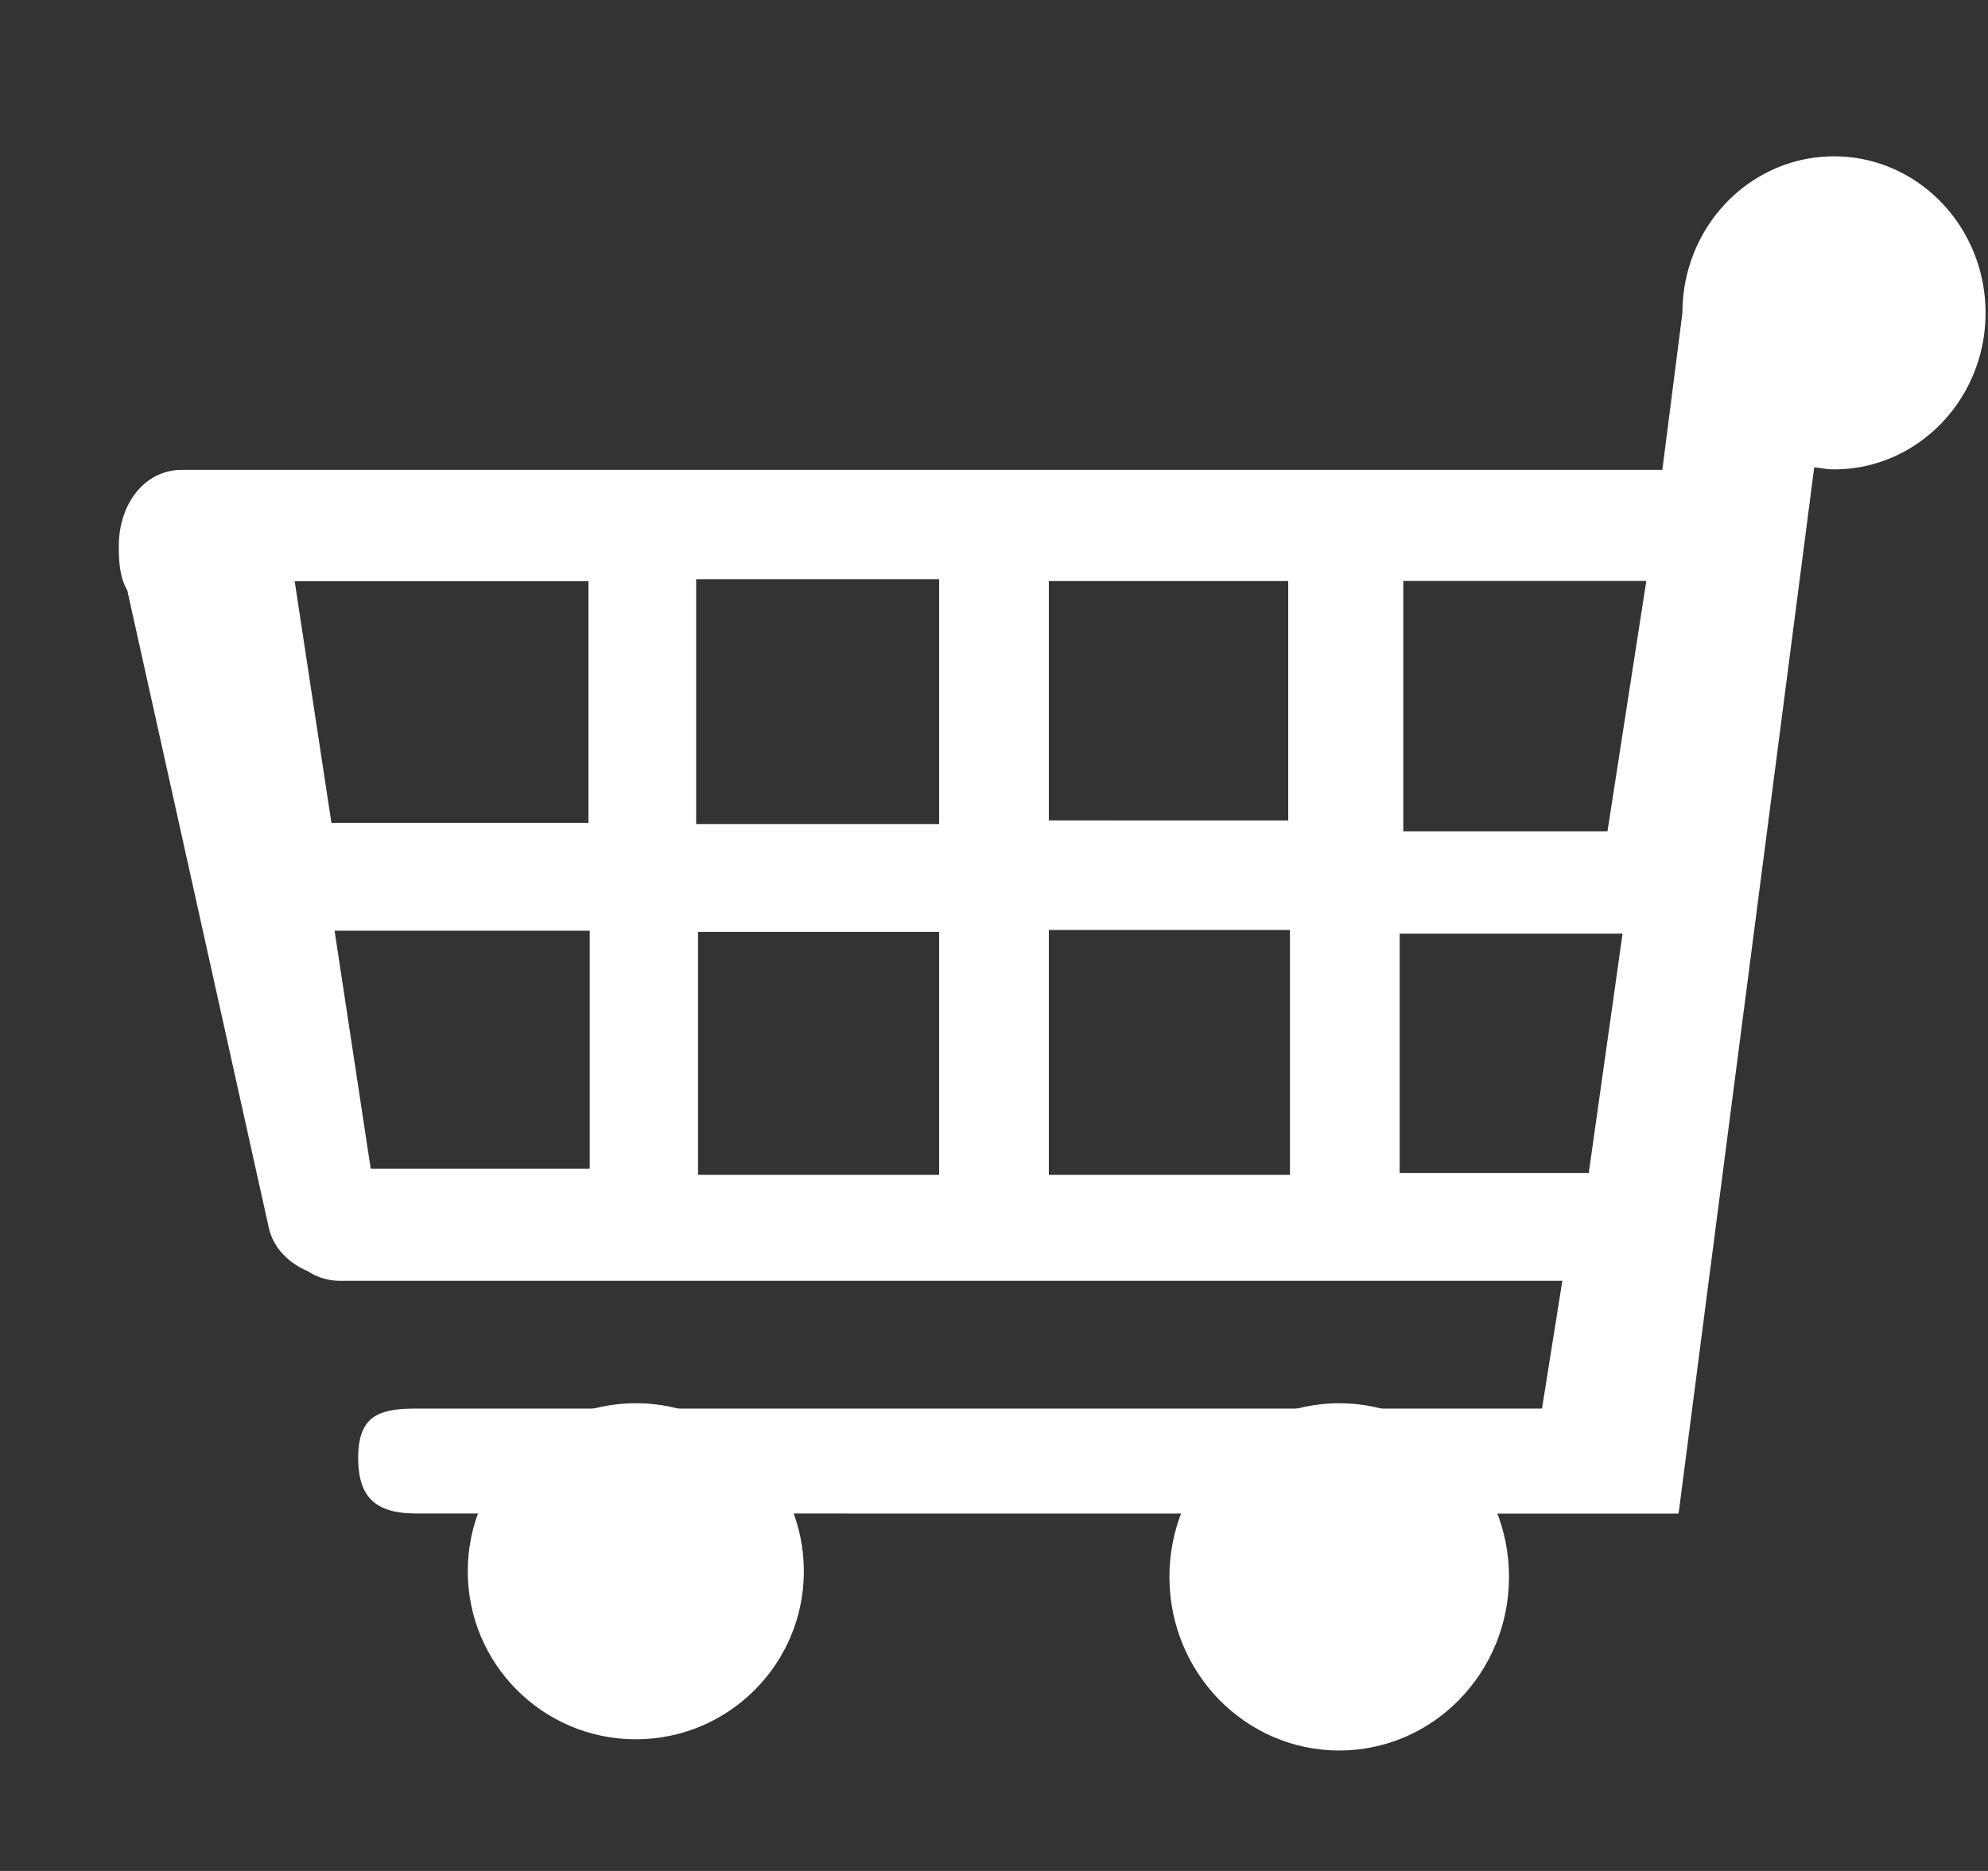 <svg xmlns="http://www.w3.org/2000/svg" xmlns:xlink="http://www.w3.org/1999/xlink" width="17" height="16" preserveAspectRatio="xMidYMid meet" viewBox="0 0 17 16" style="-ms-transform: rotate(360deg); -webkit-transform: rotate(360deg); transform: rotate(360deg);"><rect x="0" y="0" width="17" height="16" fill="#333333" stroke="none"/><g transform="translate(1 1)" fill="#FFF" fill-rule="evenodd"><circle cx="4.437" cy="12.437" r="1.437"/><ellipse cx="10.452" cy="12.485" rx="1.452" ry="1.485"/><path d="M14.684.337c-.717 0-1.297.599-1.297 1.338l-.172 1.343H.557c-.318 0-.541.287-.541.654c0 .139.01.27.072.375l1.211 5.454c.04.172.168.299.331.369a.508.508 0 0 0 .265.083H12.36l-.174 1.093H2.564c-.319 0-.501.056-.501.423s.182.474.501.474l10.79.001l1.16-8.948c.057.007.111.018.17.018c.715 0 1.295-.6 1.295-1.338c0-.74-.581-1.339-1.295-1.339zm-1.938 5.772H11V3.968h2.078l-.332 2.141zM2.17 8.994l-.309-2.035h2.182v2.035H2.17zm5.799-5.025h2.047v2.047H7.969V3.969zm-.938 2.078H4.953V3.953h2.078v2.094zm-3-.01H1.834L1.52 3.971h2.512v2.066h-.001zm.938.932h2.062v2.078H4.969V6.969zm3-.016h2.062v2.094H7.969V6.953zm3 2.078V6.984h1.906l-.289 2.047h-1.617z"/></g><rect x="0" y="0" width="17" height="16" fill="rgba(0, 0, 0, 0)" /></svg>